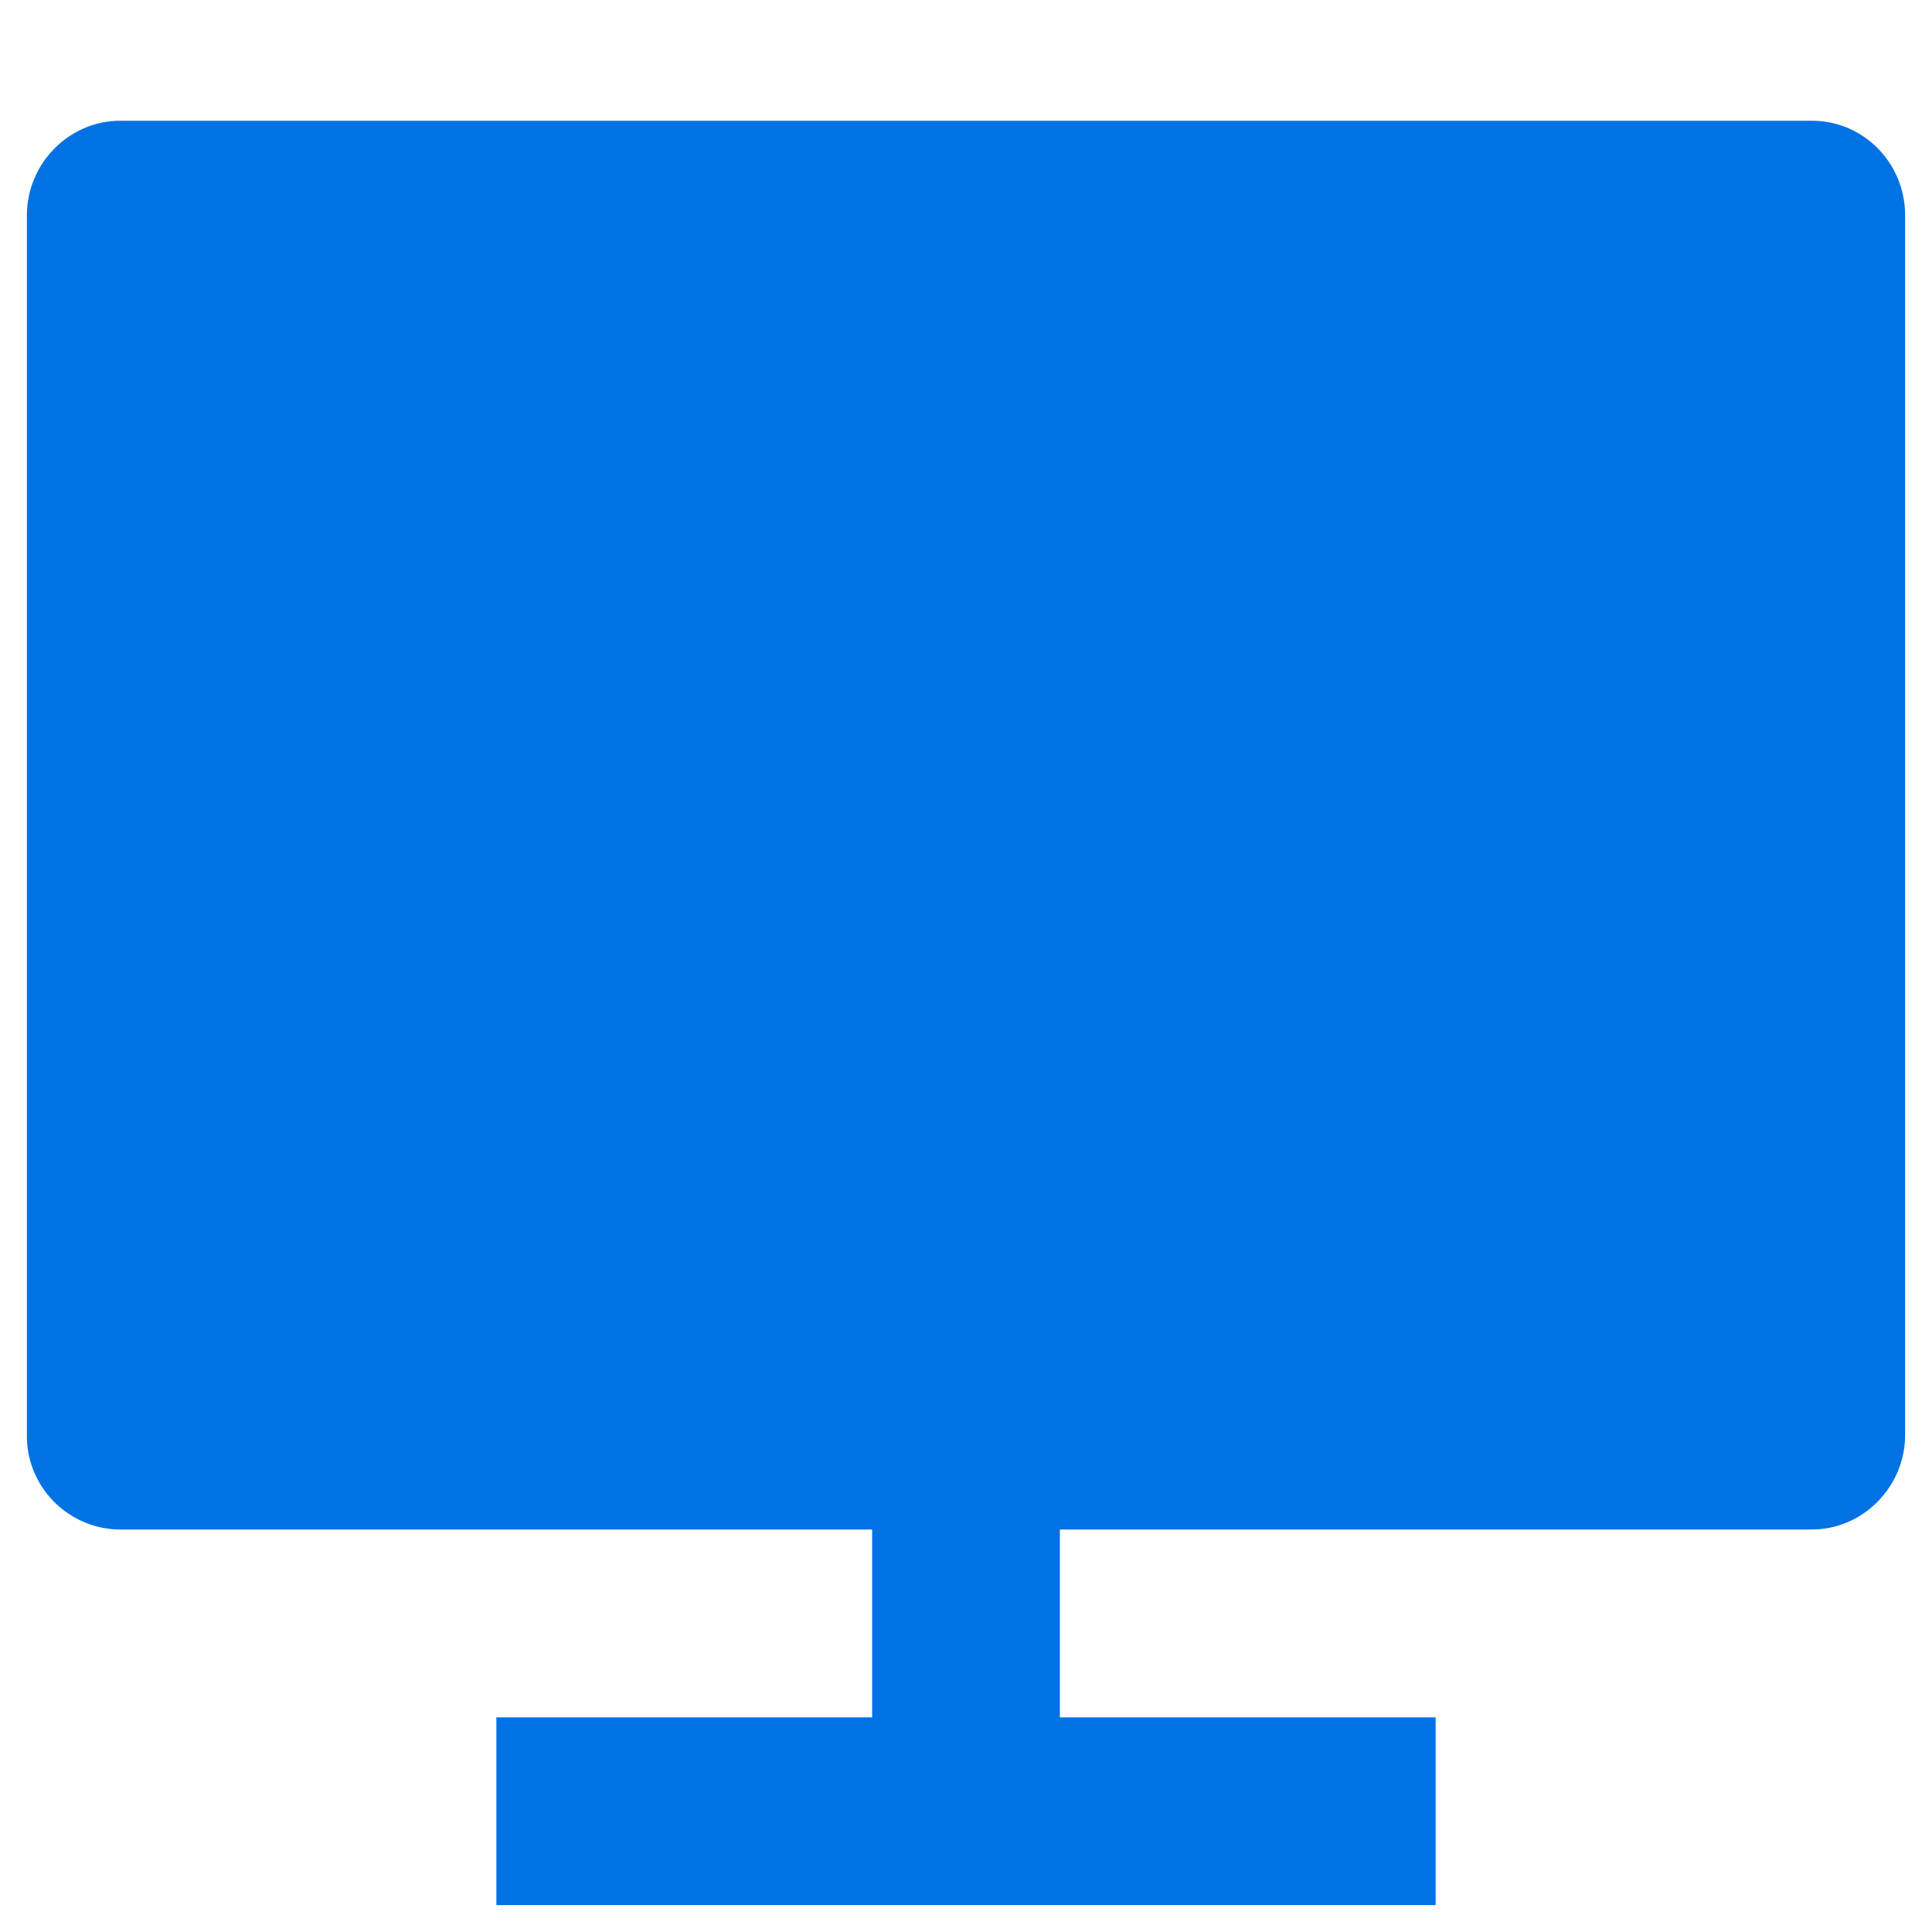 <svg width="12" height="12" viewBox="0 0 12 12" fill="none" xmlns="http://www.w3.org/2000/svg">
<path d="M6.583 9.5V10.667H8.917V11.833H3.083V10.667H5.417V9.5H0.745C0.669 9.5 0.593 9.484 0.522 9.454C0.452 9.424 0.388 9.381 0.334 9.326C0.28 9.272 0.238 9.207 0.209 9.136C0.18 9.065 0.166 8.989 0.167 8.913V1.337C0.167 1.013 0.432 0.75 0.745 0.75H11.255C11.574 0.75 11.833 1.012 11.833 1.337V8.913C11.833 9.237 11.568 9.5 11.255 9.5H6.583Z" fill="#0072E3"/>
</svg>
